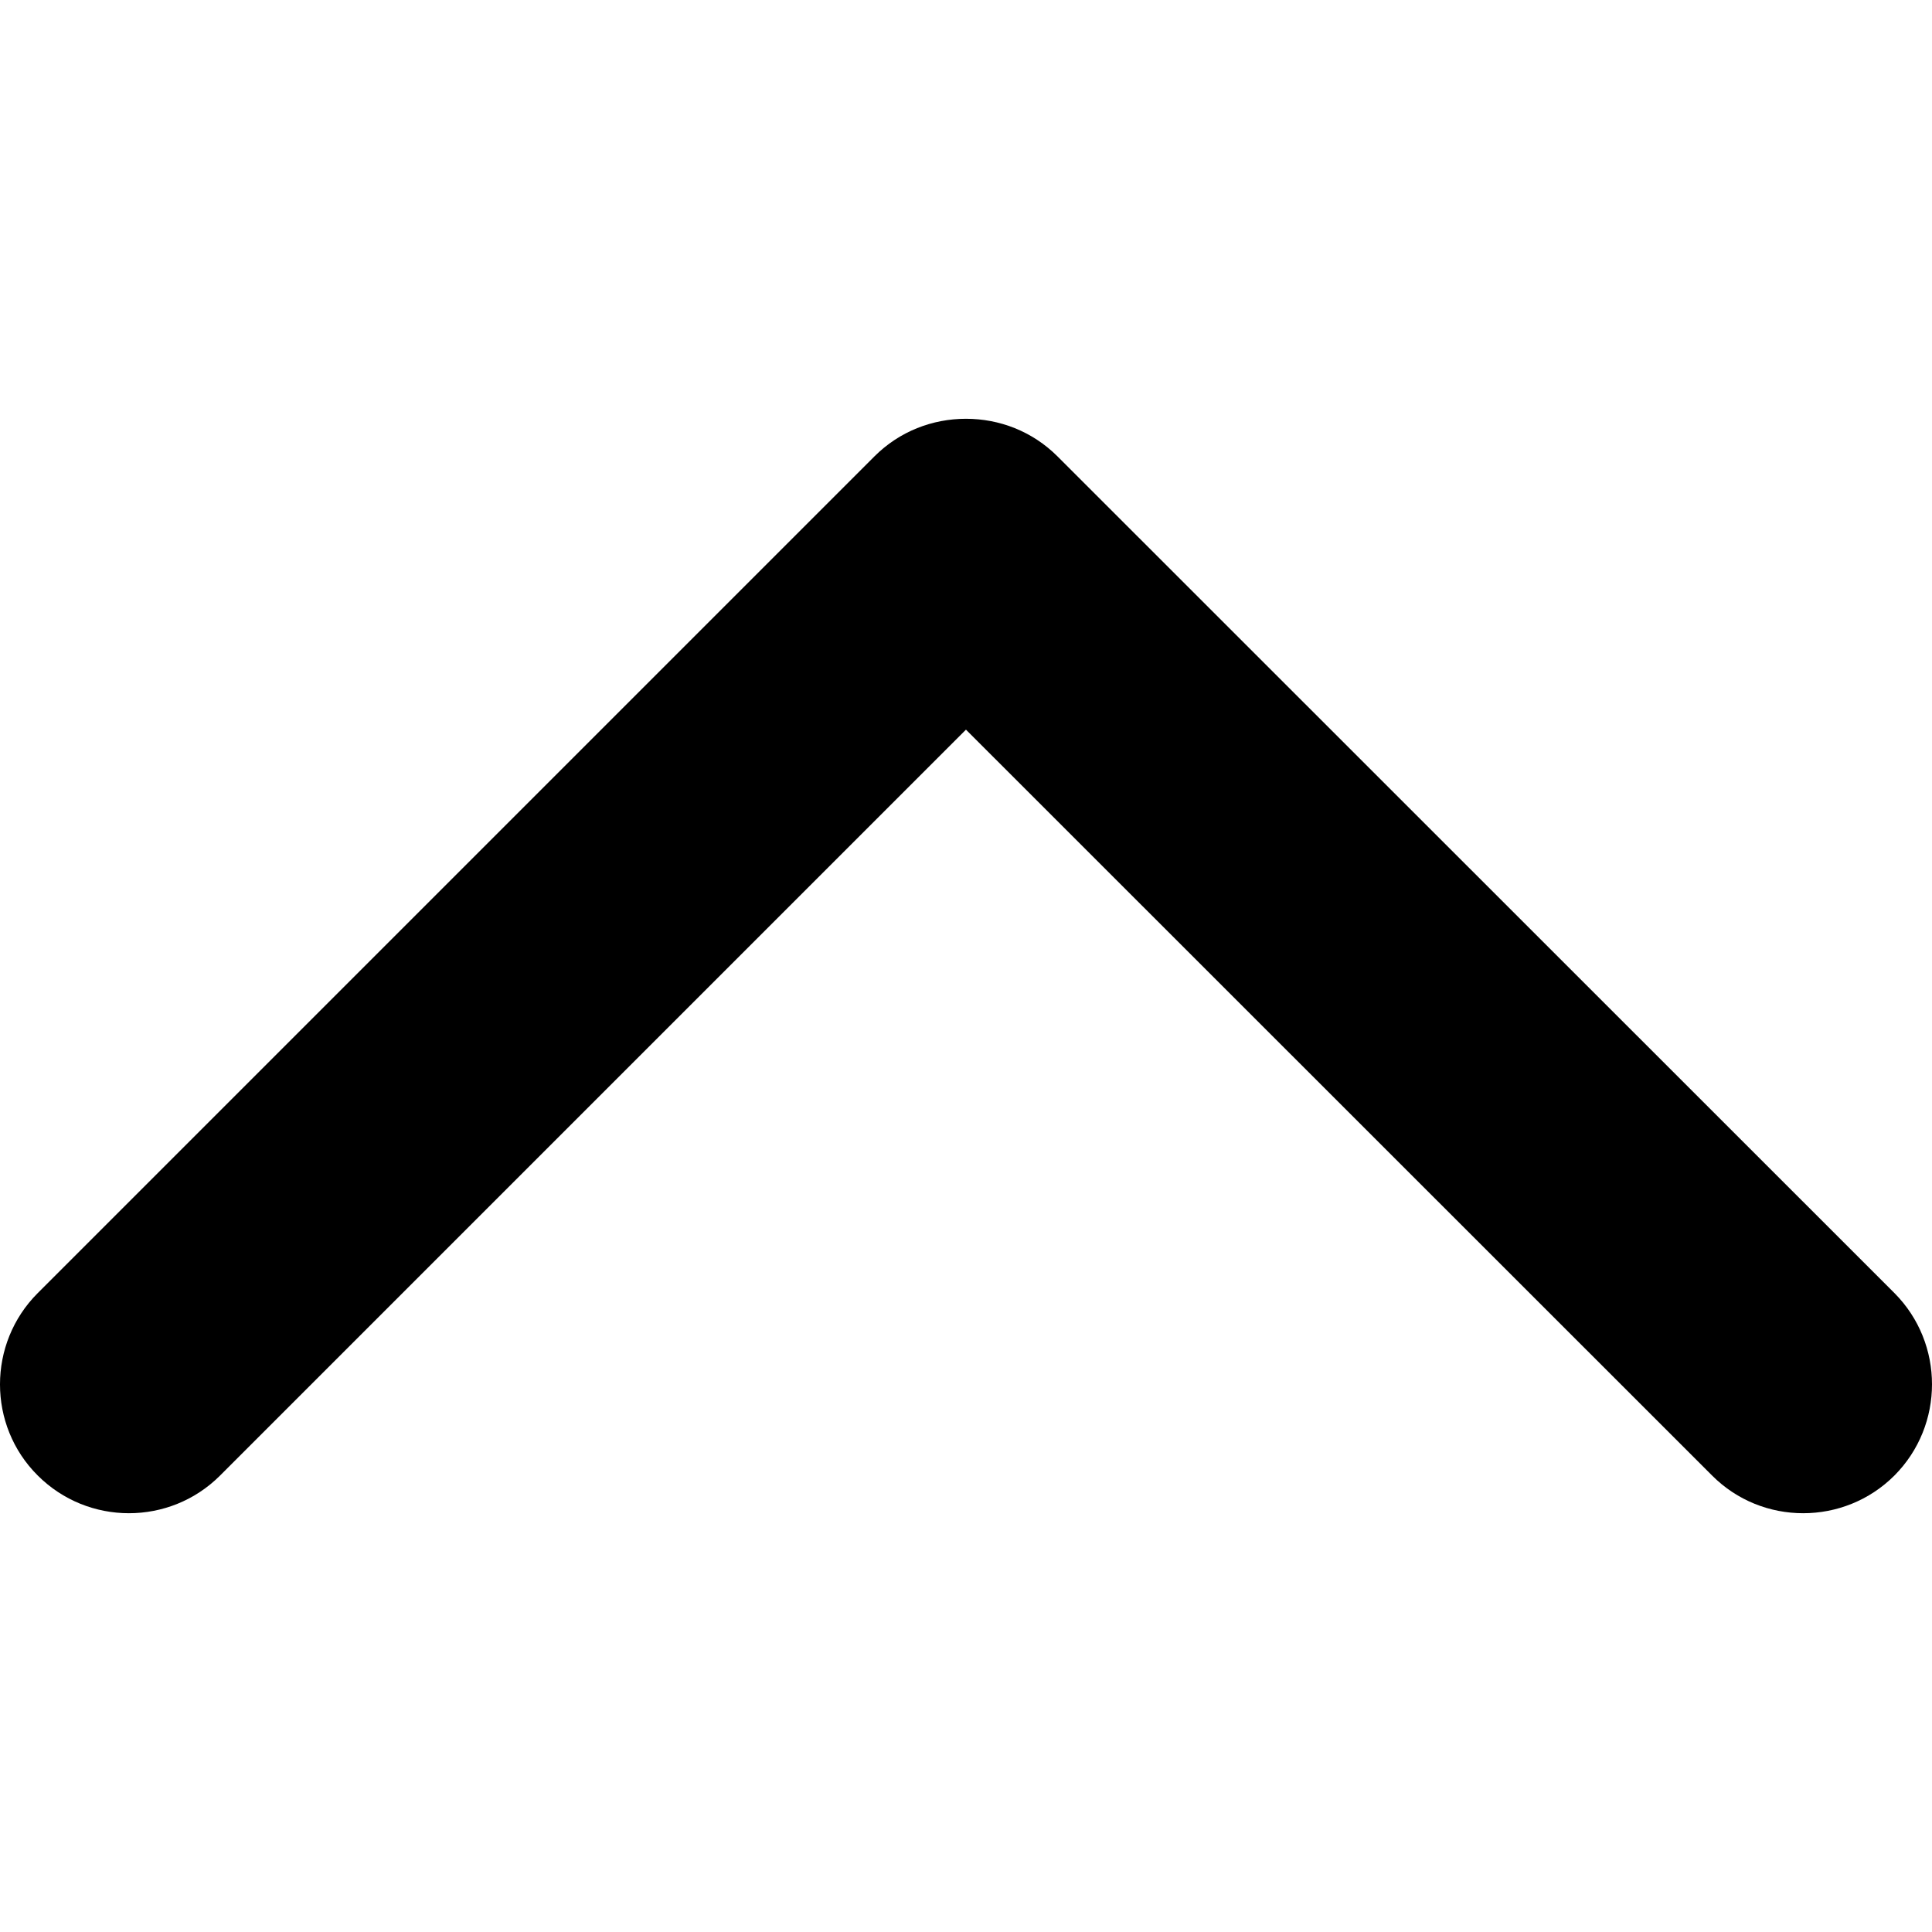 <?xml version="1.0" encoding="iso-8859-1"?>
<!-- Generator: Adobe Illustrator 19.0.0, SVG Export Plug-In . SVG Version: 6.00 Build 0)  -->
<svg version="1.1" id="Capa_1" xmlns="http://www.w3.org/2000/svg" xmlns:xlink="http://www.w3.org/1999/xlink" x="0px" y="0px"
	 viewBox="0 0 238.011 238.011" style="enable-background:new 0 0 238.011 238.011;" xml:space="preserve">
<g>
	<g>
		<g>
			<path d="M233.387,159.302L130.284,56.231c-3.115-3.115-7.183-4.64-11.283-4.64
				c-4.1,0-8.168,1.526-11.283,4.64L4.648,159.302c-6.198,6.198-6.198,16.304,0,22.47c6.198,6.198,16.273,6.198,22.47,0
				l91.883-91.883l91.915,91.883c6.166,6.198,16.273,6.198,22.47,0C239.553,175.574,239.553,165.499,233.387,159.302z"/>
		</g>
	</g>
</g>
<g>
</g>
<g>
</g>
<g>
</g>
<g>
</g>
<g>
</g>
<g>
</g>
<g>
</g>
<g>
</g>
<g>
</g>
<g>
</g>
<g>
</g>
<g>
</g>
<g>
</g>
<g>
</g>
<g>
</g>
</svg>
